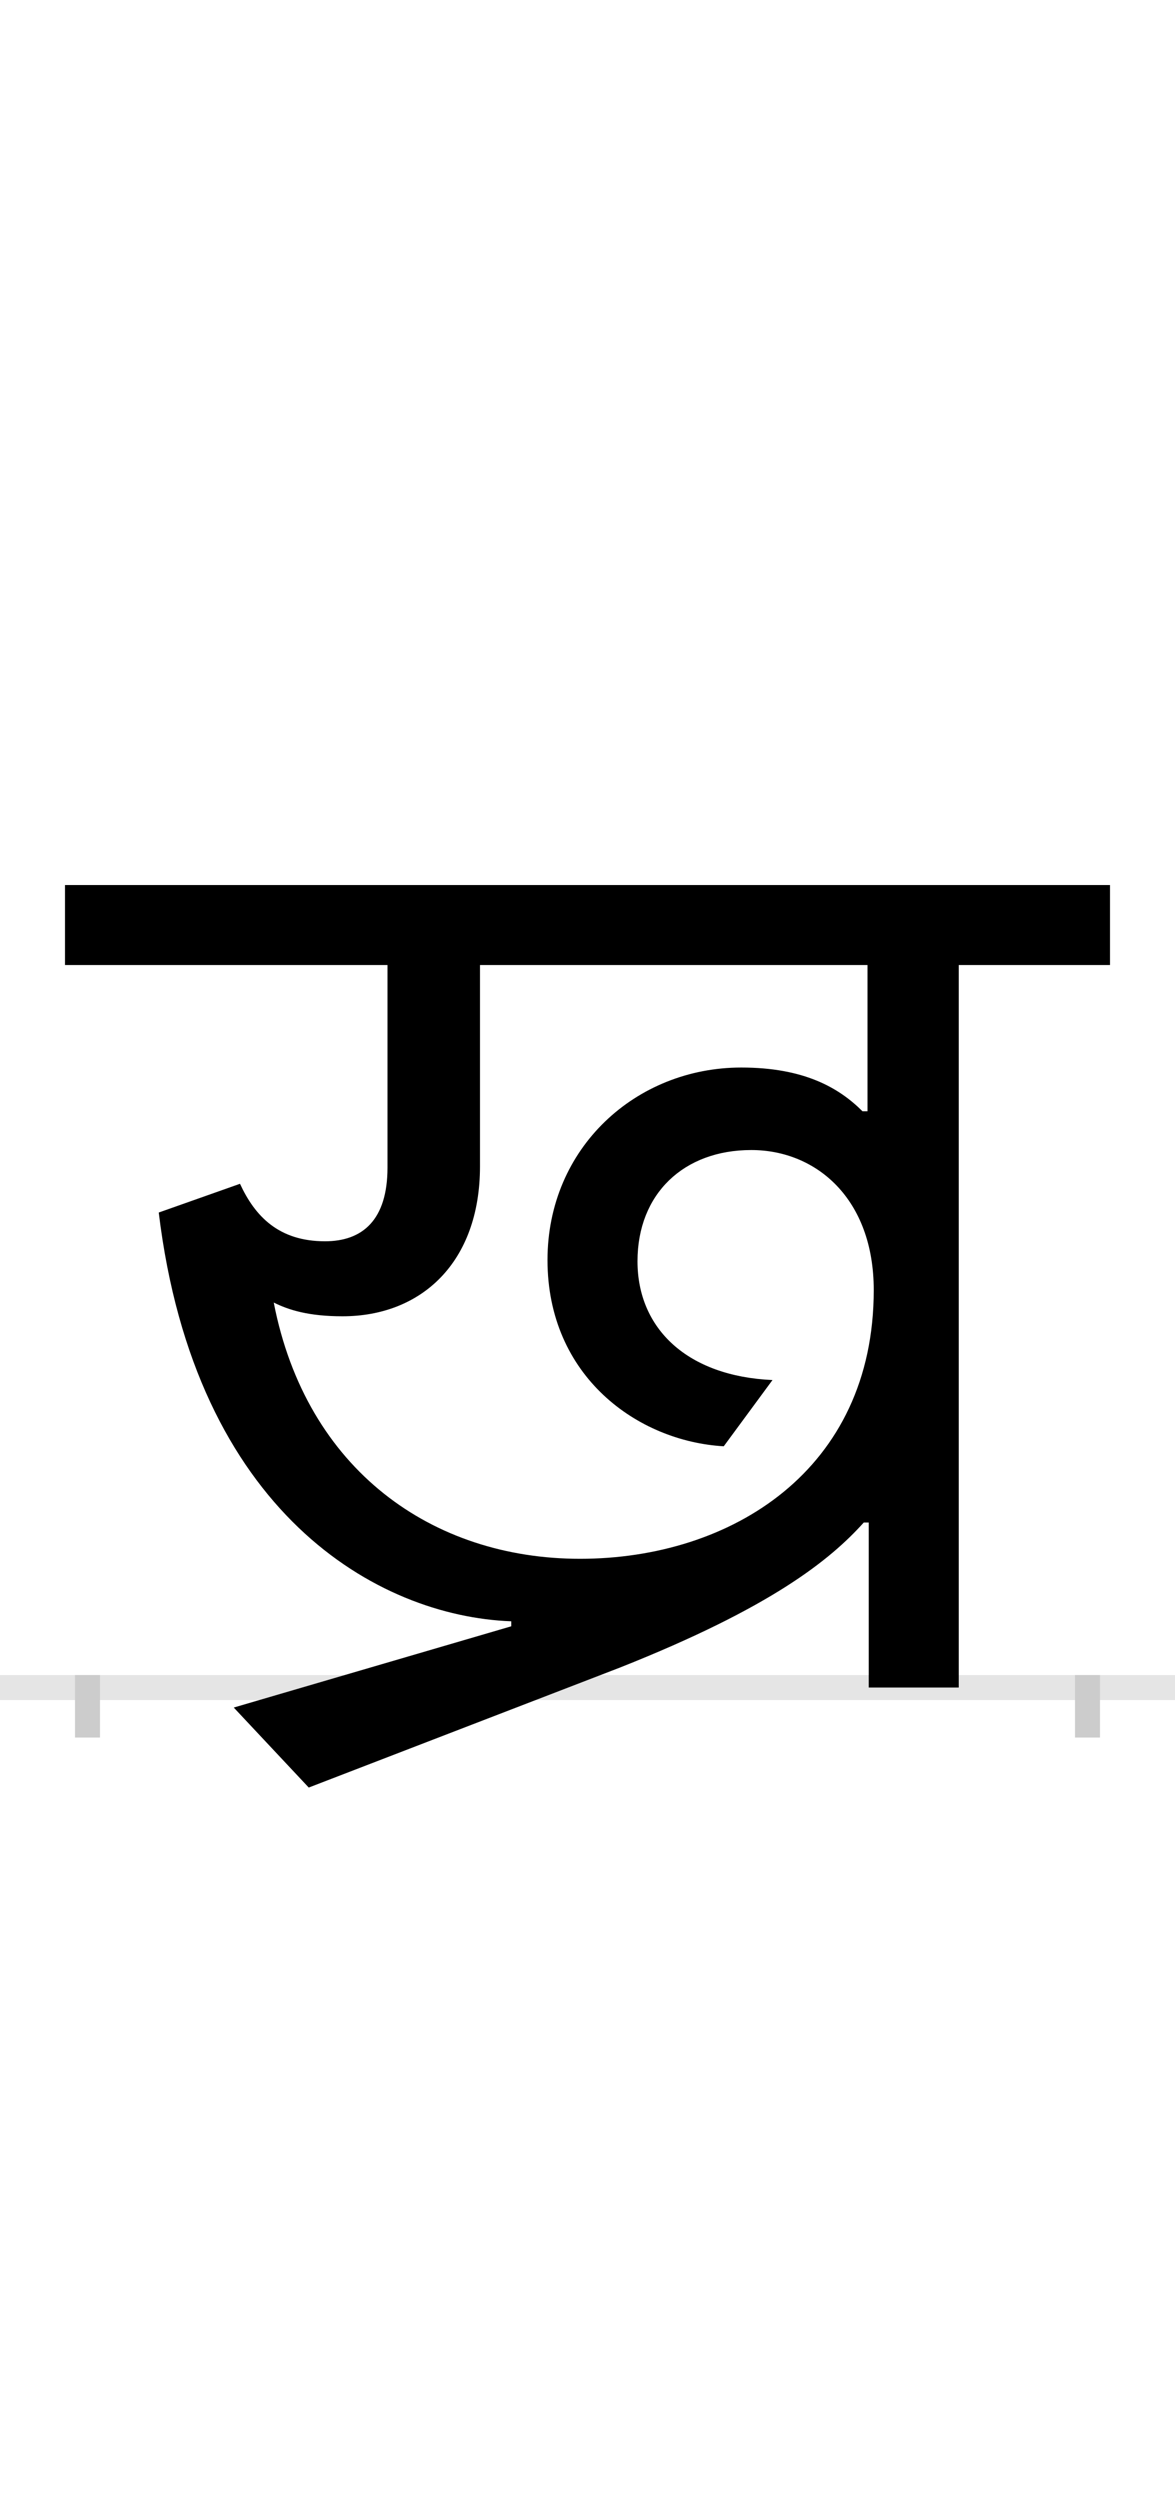 <?xml version="1.0" encoding="UTF-8"?>
<svg height="200.0" version="1.1" width="94.0" xmlns="http://www.w3.org/2000/svg" xmlns:xlink="http://www.w3.org/1999/xlink">
 <rect width="100%" height="100%" fill="#808080" stroke="none"/>
 <path d="M0,0 l94,0 l0,200 l-94,0 Z M0,0" fill="rgb(255,255,255)" transform="matrix(1,0,0,-1,0.0,200.0)"/>
 <path d="M0,0 l94,0" fill="none" stroke="rgb(229,229,229)" stroke-width="2" transform="matrix(1,0,0,-1,0.0,135.0)"/>
 <path d="M0,1 l0,-5" fill="none" stroke="rgb(204,204,204)" stroke-width="2" transform="matrix(1,0,0,-1,7.0,135.0)"/>
 <path d="M0,1 l0,-5" fill="none" stroke="rgb(204,204,204)" stroke-width="2" transform="matrix(1,0,0,-1,87.0,135.0)"/>
 <path d="M621,132 l4,0 l0,-132 l72,0 l0,578 l121,0 l0,64 l-836,0 l0,-64 l258,0 l0,-162 c0,-42,-20,-59,-50,-59 c-37,0,-56,20,-68,46 l-65,-23 c29,-240,175,-323,282,-327 l0,-4 l-222,-65 l60,-64 l249,96 c121,48,168,86,195,116 Z M620,461 c-19,19,-47,35,-97,35 c-84,0,-155,-64,-155,-154 c0,-93,72,-145,141,-149 l39,53 c-68,3,-108,41,-108,95 c0,54,37,89,91,89 c52,0,98,-39,98,-112 c0,-144,-114,-215,-235,-215 c-118,0,-219,71,-245,205 c12,-6,28,-11,55,-11 c63,0,110,43,110,120 l0,161 l310,0 l0,-117 Z M620,461" fill="rgb(0,0,0)" transform="matrix(0.1,0.0,0.0,-0.1,7.0,135.0)"/>
</svg>